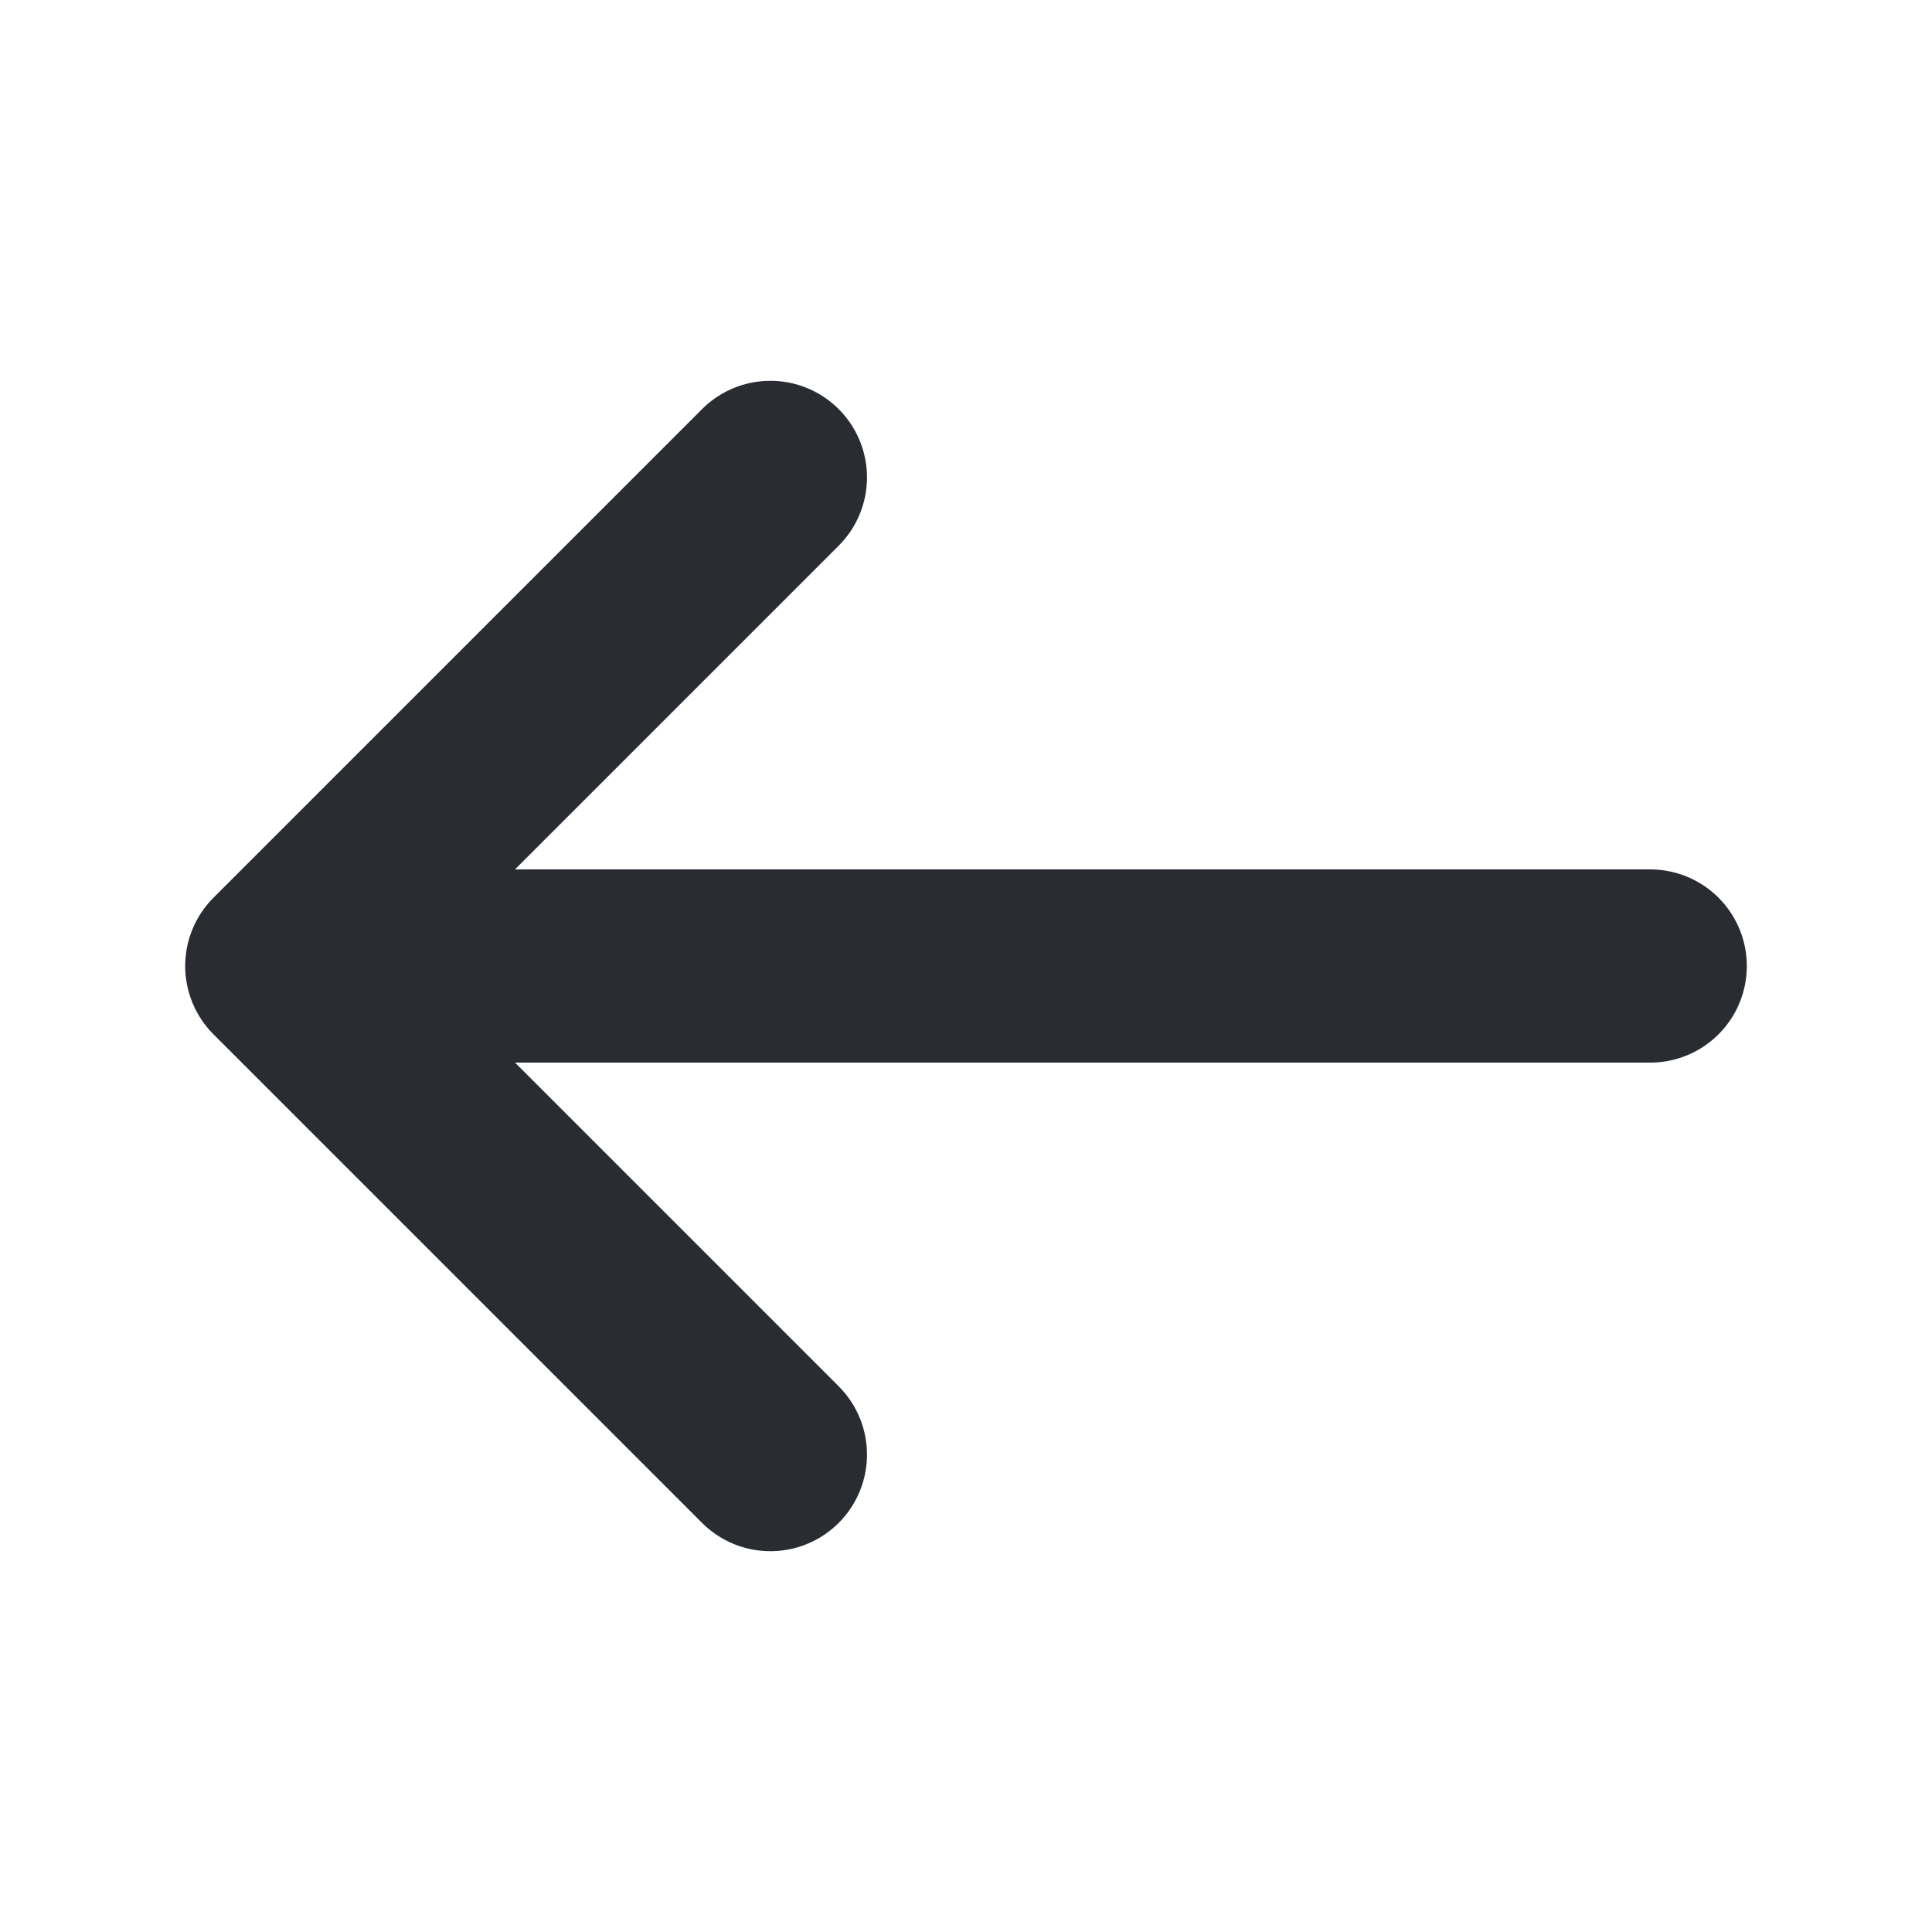 <svg width="20" height="20" viewBox="0 0 20 20" fill="none" xmlns="http://www.w3.org/2000/svg">
<path d="M7.975 4.942L2.917 10L7.975 15.058" stroke="#292D32" stroke-width="2" stroke-miterlimit="10" stroke-linecap="round" stroke-linejoin="round"/>
<path d="M17.083 10H3.058" stroke="#292D32" stroke-width="2" stroke-miterlimit="10" stroke-linecap="round" stroke-linejoin="round"/>
</svg>
